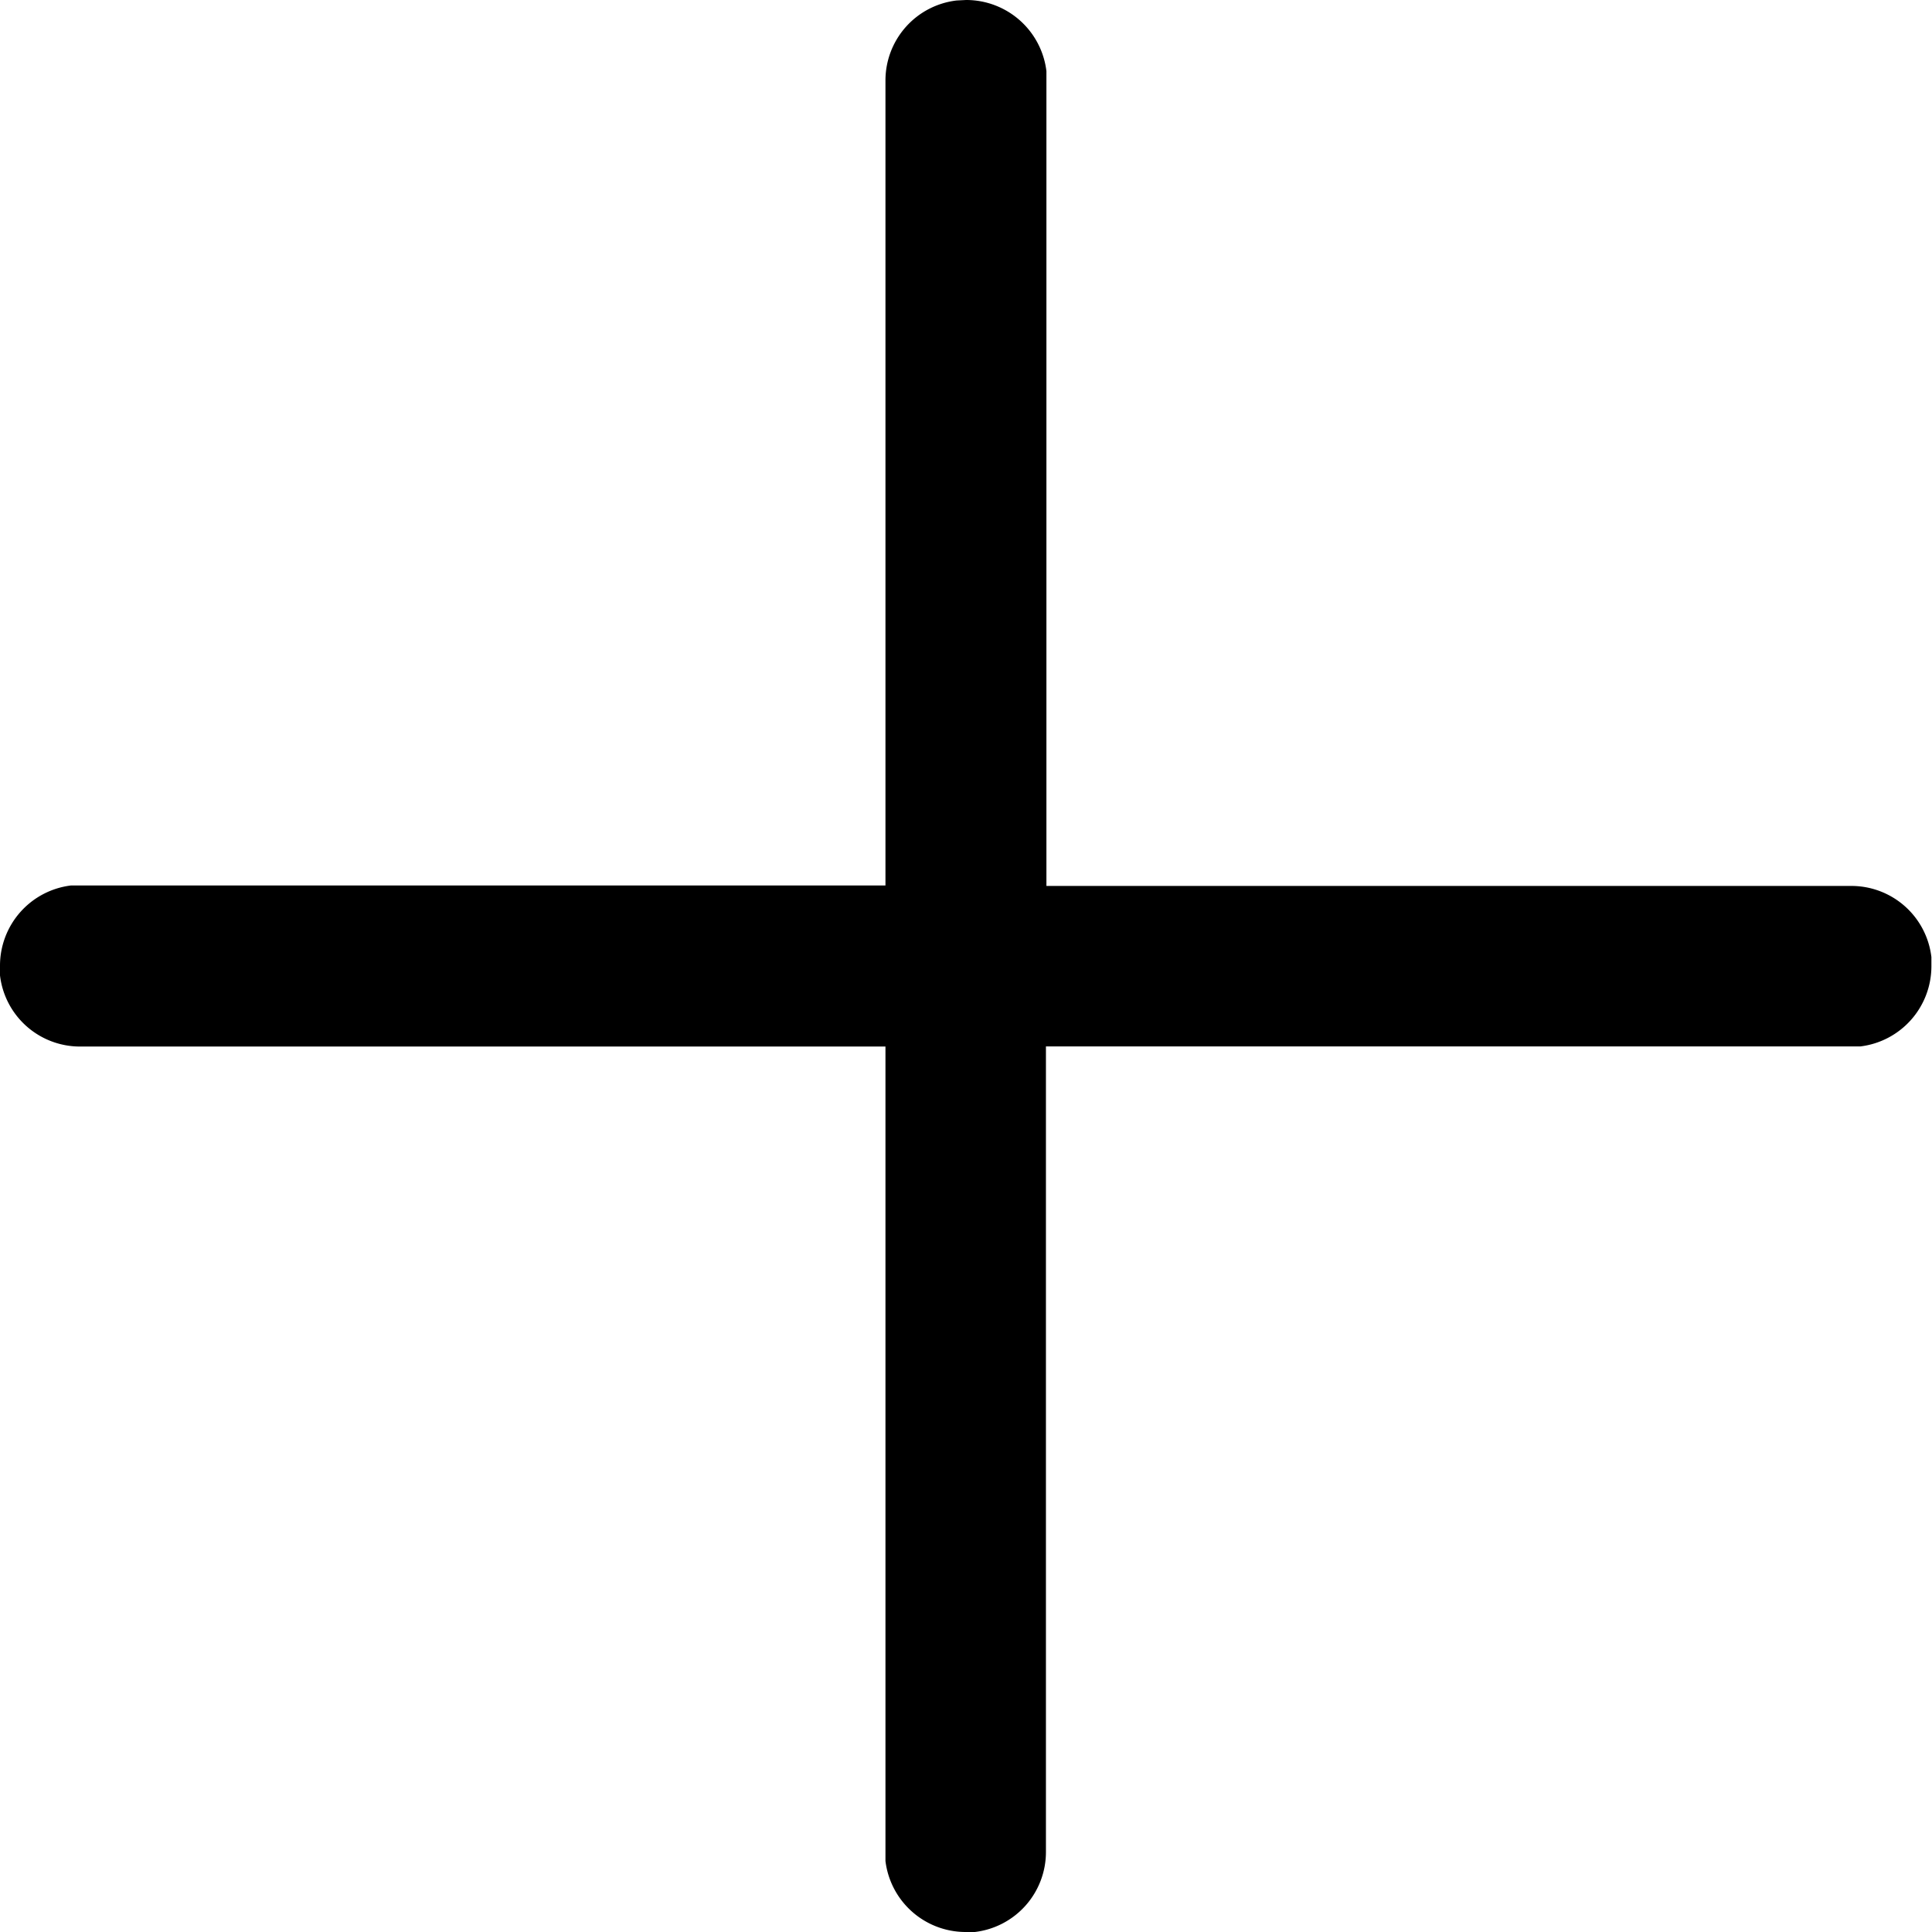 <svg id="Grupo_198887" data-name="Grupo 198887" xmlns="http://www.w3.org/2000/svg" width="16" height="16" viewBox="0 0 16 16">
  <rect id="Rectángulo_151513" data-name="Rectángulo 151513" width="16" height="16" fill="#fff" opacity="0"/>
  <path id="add" d="M8.672.754a.667.667,0,0,0-.589.662V8.083H1.417l-.078,0A.669.669,0,0,0,.75,8.75l0,.078a.667.667,0,0,0,.662.589H8.083v6.667l0,.078a.669.669,0,0,0,.662.588l.078,0a.667.667,0,0,0,.589-.662V9.416h6.667l.078,0a.669.669,0,0,0,.588-.662l0-.078a.667.667,0,0,0-.662-.589H9.416V1.417l0-.078A.669.669,0,0,0,8.75.75Z" transform="translate(-0.75 -0.75)"/>
</svg>
